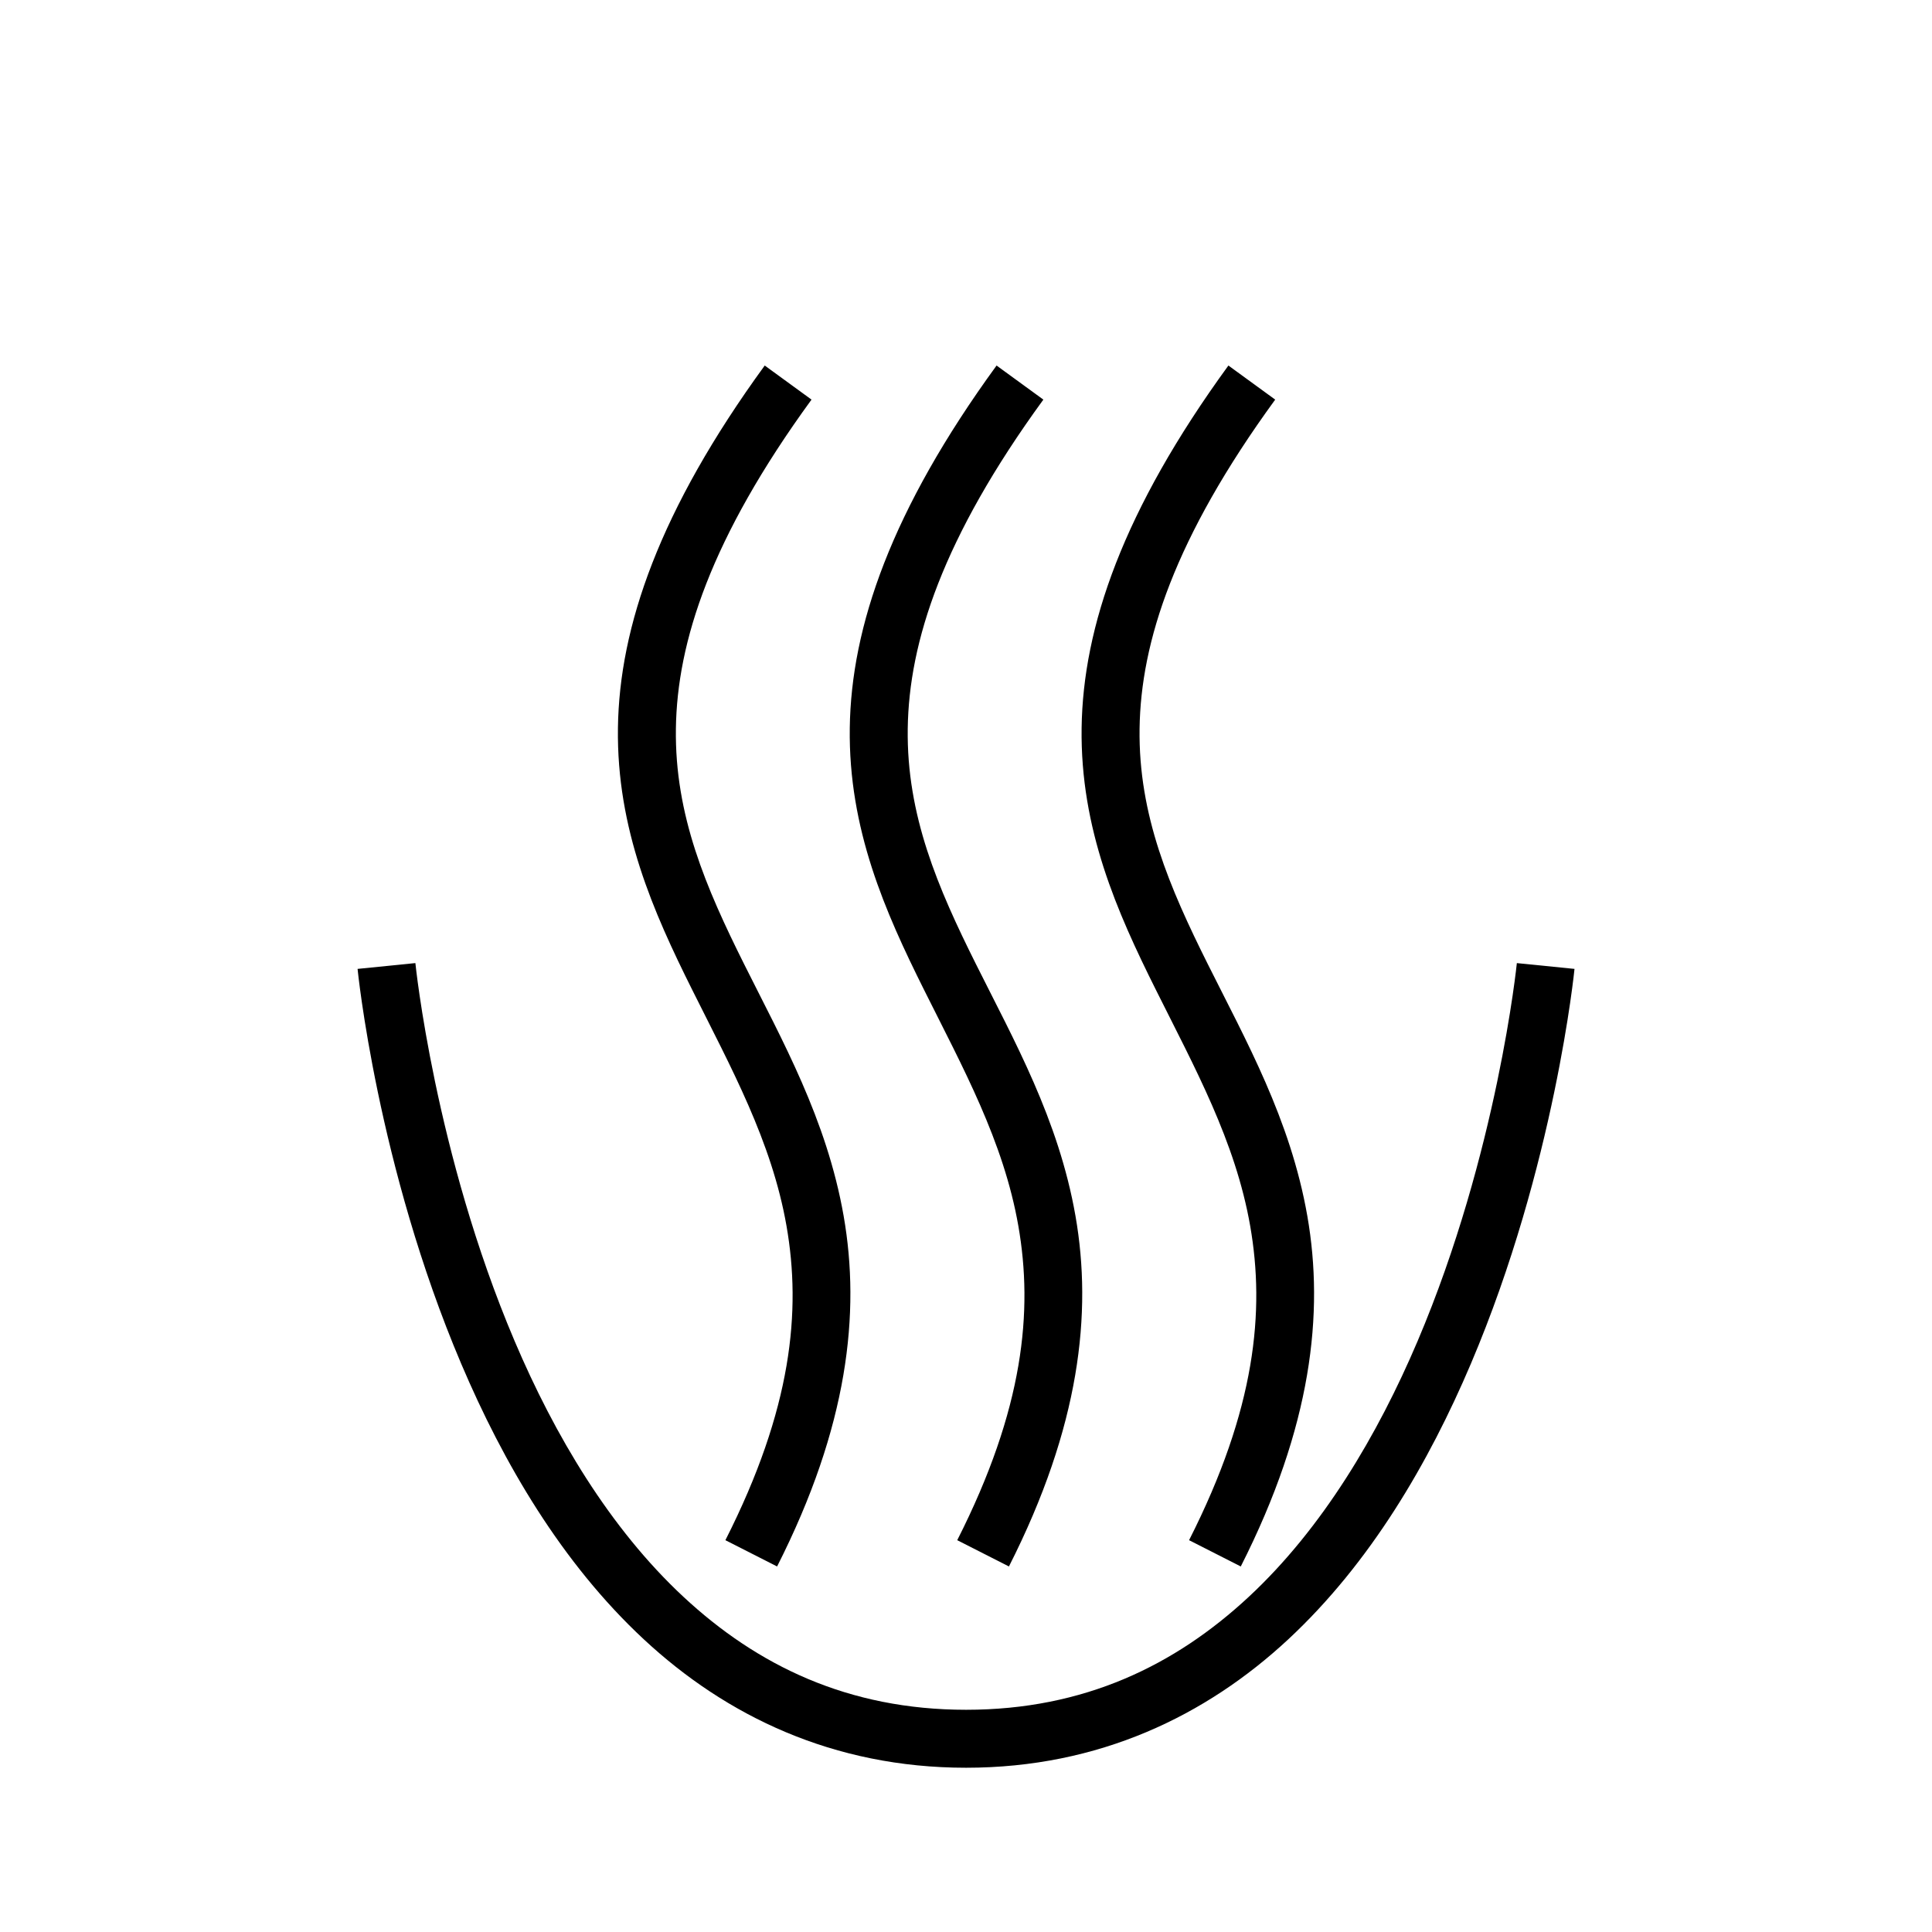 <?xml version="1.0" encoding="UTF-8" standalone="no"?>
<!-- Created with Inkscape (http://www.inkscape.org/) -->

<svg
   xmlns:dc="http://purl.org/dc/elements/1.1/"
   xmlns:cc="http://creativecommons.org/ns#"
   xmlns:rdf="http://www.w3.org/1999/02/22-rdf-syntax-ns#"
   xmlns:svg="http://www.w3.org/2000/svg"
   xmlns="http://www.w3.org/2000/svg"
   xmlns:sodipodi="http://sodipodi.sourceforge.net/DTD/sodipodi-0.dtd"
   xmlns:inkscape="http://www.inkscape.org/namespaces/inkscape"
   width="50"
   height="50"
   viewBox="0 0 50 50"
   id="svg2"
   version="1.1"
   inkscape:version="0.92.1 r15371"
   sodipodi:docname="DIN0132_Waermeabgabe_durch_Strahlung.svg"
   inkscape:export-filename="P:\Files\Axialis\Library\Baldwin\Inkscape-png-export\DIN0132_Waermeabgabe_durch_Strahlung.png"
   inkscape:export-xdpi="92.160004"
   inkscape:export-ydpi="92.160004">
  <defs
     id="defs4" />
  <sodipodi:namedview
     id="base"
     pagecolor="#ffffff"
     bordercolor="#666666"
     borderopacity="1.0"
     inkscape:pageopacity="0.0"
     inkscape:pageshadow="2"
     inkscape:zoom="13.747524"
     inkscape:cx="22.105732"
     inkscape:cy="23.806374"
     inkscape:document-units="px"
     inkscape:current-layer="layer1"
     showgrid="true"
     units="px"
     showborder="true"
     borderlayer="false"
     inkscape:showpageshadow="true"
     inkscape:window-width="1479"
     inkscape:window-height="996"
     inkscape:window-x="416"
     inkscape:window-y="5"
     inkscape:window-maximized="1">
    <inkscape:grid
       type="xygrid"
       id="grid4144" />
  </sodipodi:namedview>
  <g
     inkscape:label="Ebene 1"
     inkscape:groupmode="layer"
     id="layer1"
     transform="translate(0,-1002.362)">
    <path
       style="color:#000000;font-style:normal;font-variant:normal;font-weight:normal;font-stretch:normal;font-size:medium;line-height:normal;font-family:sans-serif;font-variant-ligatures:normal;font-variant-position:normal;font-variant-caps:normal;font-variant-numeric:normal;font-variant-alternates:normal;font-feature-settings:normal;text-indent:0;text-align:start;text-decoration:none;text-decoration-line:none;text-decoration-style:solid;text-decoration-color:#000000;letter-spacing:normal;word-spacing:normal;text-transform:none;writing-mode:lr-tb;direction:ltr;text-orientation:mixed;dominant-baseline:auto;baseline-shift:baseline;text-anchor:start;white-space:normal;shape-padding:0;clip-rule:nonzero;display:inline;overflow:visible;visibility:visible;opacity:1;isolation:auto;mix-blend-mode:normal;color-interpolation:sRGB;color-interpolation-filters:linearRGB;solid-color:#000000;solid-opacity:1;vector-effect:none;fill:#000000;fill-opacity:1;fill-rule:evenodd;stroke:none;stroke-width:1.5;stroke-linecap:butt;stroke-linejoin:miter;stroke-miterlimit:4;stroke-dasharray:none;stroke-dashoffset:0;stroke-opacity:1;color-rendering:auto;image-rendering:auto;shape-rendering:auto;text-rendering:auto;enable-background:accumulate"
       d="m 25.791,1011.822 c -2.729,3.748 -3.763,6.761 -3.799,9.379 -0.036,2.617 0.917,4.763 1.922,6.777 1.004,2.014 2.057,3.914 2.441,6.113 0.384,2.199 0.143,4.729 -1.582,8.131 l 1.338,0.68 c 1.838,-3.624 2.161,-6.561 1.723,-9.068 -0.438,-2.508 -1.595,-4.553 -2.578,-6.524 -0.983,-1.97 -1.795,-3.847 -1.764,-6.09 0.031,-2.243 0.898,-4.93 3.51,-8.516 z"
       id="path4156-0-9"
       inkscape:connector-curvature="0" />
    <path
       style="color:#000000;font-style:normal;font-variant:normal;font-weight:normal;font-stretch:normal;font-size:medium;line-height:normal;font-family:sans-serif;font-variant-ligatures:normal;font-variant-position:normal;font-variant-caps:normal;font-variant-numeric:normal;font-variant-alternates:normal;font-feature-settings:normal;text-indent:0;text-align:start;text-decoration:none;text-decoration-line:none;text-decoration-style:solid;text-decoration-color:#000000;letter-spacing:normal;word-spacing:normal;text-transform:none;writing-mode:lr-tb;direction:ltr;text-orientation:mixed;dominant-baseline:auto;baseline-shift:baseline;text-anchor:start;white-space:normal;shape-padding:0;clip-rule:nonzero;display:inline;overflow:visible;visibility:visible;opacity:1;isolation:auto;mix-blend-mode:normal;color-interpolation:sRGB;color-interpolation-filters:linearRGB;solid-color:#000000;solid-opacity:1;vector-effect:none;fill:#000000;fill-opacity:1;fill-rule:evenodd;stroke:none;stroke-width:1.5;stroke-linecap:butt;stroke-linejoin:miter;stroke-miterlimit:4;stroke-dasharray:none;stroke-dashoffset:0;stroke-opacity:1;color-rendering:auto;image-rendering:auto;shape-rendering:auto;text-rendering:auto;enable-background:accumulate"
       d="m 31.791,1011.822 c -2.729,3.748 -3.763,6.761 -3.799,9.379 -0.036,2.617 0.917,4.763 1.922,6.777 1.004,2.014 2.057,3.914 2.441,6.113 0.384,2.199 0.143,4.729 -1.582,8.131 l 1.338,0.68 c 1.838,-3.624 2.161,-6.561 1.723,-9.068 -0.438,-2.508 -1.595,-4.553 -2.578,-6.524 -0.983,-1.97 -1.795,-3.847 -1.764,-6.09 0.031,-2.243 0.898,-4.93 3.51,-8.516 z"
       id="path4156-0-9-4"
       inkscape:connector-curvature="0" />
    <path
       style="color:#000000;font-style:normal;font-variant:normal;font-weight:normal;font-stretch:normal;font-size:medium;line-height:normal;font-family:sans-serif;font-variant-ligatures:normal;font-variant-position:normal;font-variant-caps:normal;font-variant-numeric:normal;font-variant-alternates:normal;font-feature-settings:normal;text-indent:0;text-align:start;text-decoration:none;text-decoration-line:none;text-decoration-style:solid;text-decoration-color:#000000;letter-spacing:normal;word-spacing:normal;text-transform:none;writing-mode:lr-tb;direction:ltr;text-orientation:mixed;dominant-baseline:auto;baseline-shift:baseline;text-anchor:start;white-space:normal;shape-padding:0;clip-rule:nonzero;display:inline;overflow:visible;visibility:visible;opacity:1;isolation:auto;mix-blend-mode:normal;color-interpolation:sRGB;color-interpolation-filters:linearRGB;solid-color:#000000;solid-opacity:1;vector-effect:none;fill:#000000;fill-opacity:1;fill-rule:evenodd;stroke:none;stroke-width:1.5;stroke-linecap:butt;stroke-linejoin:miter;stroke-miterlimit:4;stroke-dasharray:none;stroke-dashoffset:0;stroke-opacity:1;color-rendering:auto;image-rendering:auto;shape-rendering:auto;text-rendering:auto;enable-background:accumulate"
       d="m 19.791,1011.822 c -2.729,3.748 -3.763,6.761 -3.799,9.379 -0.036,2.617 0.917,4.763 1.922,6.777 1.004,2.014 2.057,3.914 2.441,6.113 0.384,2.199 0.143,4.729 -1.582,8.131 l 1.338,0.68 c 1.838,-3.624 2.161,-6.561 1.723,-9.068 -0.438,-2.508 -1.595,-4.553 -2.578,-6.524 -0.983,-1.97 -1.795,-3.847 -1.764,-6.09 0.031,-2.243 0.898,-4.93 3.51,-8.516 z"
       id="path4156-0-9-7"
       inkscape:connector-curvature="0" />
    <path
       style="color:#000000;font-style:normal;font-variant:normal;font-weight:normal;font-stretch:normal;font-size:medium;line-height:normal;font-family:sans-serif;font-variant-ligatures:normal;font-variant-position:normal;font-variant-caps:normal;font-variant-numeric:normal;font-variant-alternates:normal;font-feature-settings:normal;text-indent:0;text-align:start;text-decoration:none;text-decoration-line:none;text-decoration-style:solid;text-decoration-color:#000000;letter-spacing:normal;word-spacing:normal;text-transform:none;writing-mode:lr-tb;direction:ltr;text-orientation:mixed;dominant-baseline:auto;baseline-shift:baseline;text-anchor:start;white-space:normal;shape-padding:0;clip-rule:nonzero;display:inline;overflow:visible;visibility:visible;opacity:1;isolation:auto;mix-blend-mode:normal;color-interpolation:sRGB;color-interpolation-filters:linearRGB;solid-color:#000000;solid-opacity:1;vector-effect:none;fill:#000000;fill-opacity:1;fill-rule:evenodd;stroke:none;stroke-width:1.5;stroke-linecap:butt;stroke-linejoin:miter;stroke-miterlimit:4;stroke-dasharray:none;stroke-dashoffset:0;stroke-opacity:1;color-rendering:auto;image-rendering:auto;shape-rendering:auto;text-rendering:auto;enable-background:accumulate"
       d="m 10.746,1027.287 -1.492,0.15 c 0,0 0.503,5.092 2.682,10.219 1.089,2.563 2.599,5.153 4.725,7.131 2.126,1.978 4.898,3.324 8.34,3.324 3.442,0 6.214,-1.347 8.34,-3.324 2.126,-1.978 3.635,-4.567 4.725,-7.131 2.179,-5.127 2.682,-10.219 2.682,-10.219 l -1.492,-0.15 c 0,0 -0.497,4.908 -2.568,9.781 -1.036,2.437 -2.464,4.847 -4.369,6.619 -1.905,1.772 -4.259,2.924 -7.316,2.924 -3.058,0 -5.411,-1.151 -7.316,-2.924 -1.905,-1.772 -3.334,-4.183 -4.369,-6.619 -2.071,-4.873 -2.568,-9.781 -2.568,-9.781 z"
       id="path13690"
       inkscape:connector-curvature="0" />
  </g>
</svg>
